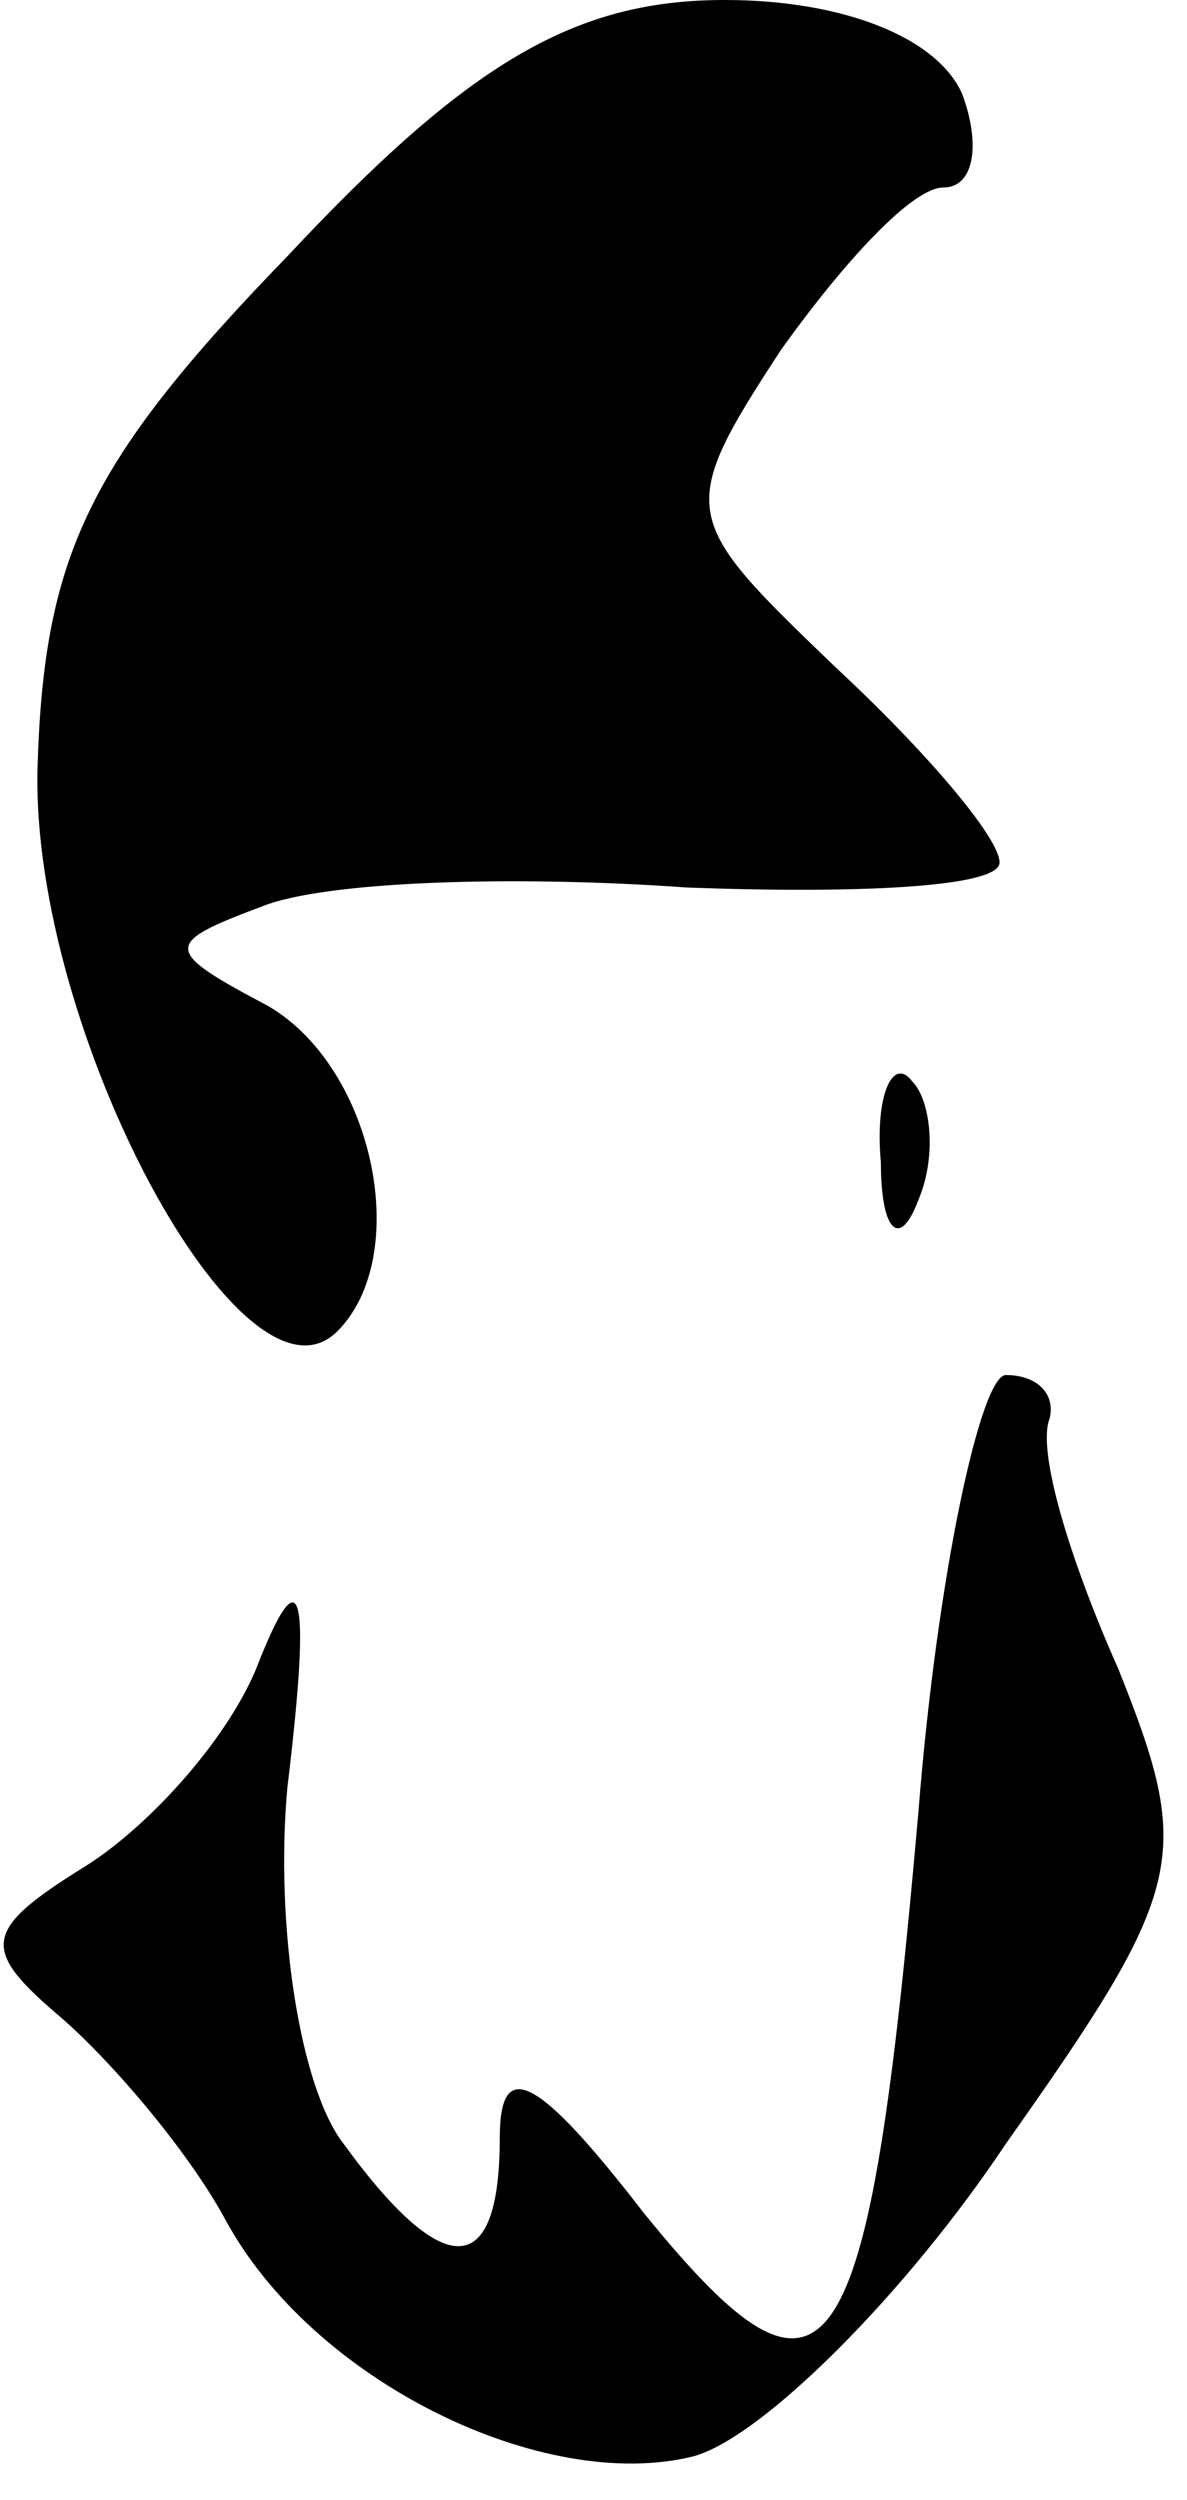 <?xml version="1.0" standalone="no"?>
<!DOCTYPE svg PUBLIC "-//W3C//DTD SVG 20010904//EN"
 "http://www.w3.org/TR/2001/REC-SVG-20010904/DTD/svg10.dtd">
<svg version="1.0" xmlns="http://www.w3.org/2000/svg"
 width="19pt" height="40pt" viewBox="0 0 19 40"
 preserveAspectRatio="xMidYMid meet">
<g transform="translate(0,40) scale(0.1,-0.1)"
fill="#000000" stroke="none">
<path fill="#000000" stroke="none" d="M46 359 c-32 -33 -39 -48 -40 -82 -1
-42 33 -105 48 -90 12 12 6 42 -11 52 -17 9 -17 10 -1 16 10 4 40 5 68 3 27
-1 50 0 50 4 0 4 -12 18 -26 31 -25 24 -26 25 -9 51 10 14 21 26 26 26 5 0 6
7 3 15 -4 9 -19 15 -38 15 -24 0 -41 -10 -70 -41z"/>
<path fill="#000000" stroke="none" d="M141 214 c0 -11 3 -14 6 -6 3 7 2 16
-1 19 -3 4 -6 -2 -5 -13z"/>
<path fill="#000000" stroke="none" d="M147 110 c-8 -91 -14 -101 -44 -64 -17
22 -23 25 -23 12 0 -23 -9 -23 -25 -1 -7 9 -11 35 -9 57 4 33 2 37 -5 19 -5
-12 -18 -26 -28 -32 -16 -10 -16 -13 -3 -24 8 -7 20 -21 26 -32 14 -26 51 -44
75 -38 11 3 34 26 50 50 29 41 30 46 18 76 -8 18 -13 35 -11 40 1 4 -2 7 -7 7
-4 0 -11 -32 -14 -70z"/>
</g>
</svg>
